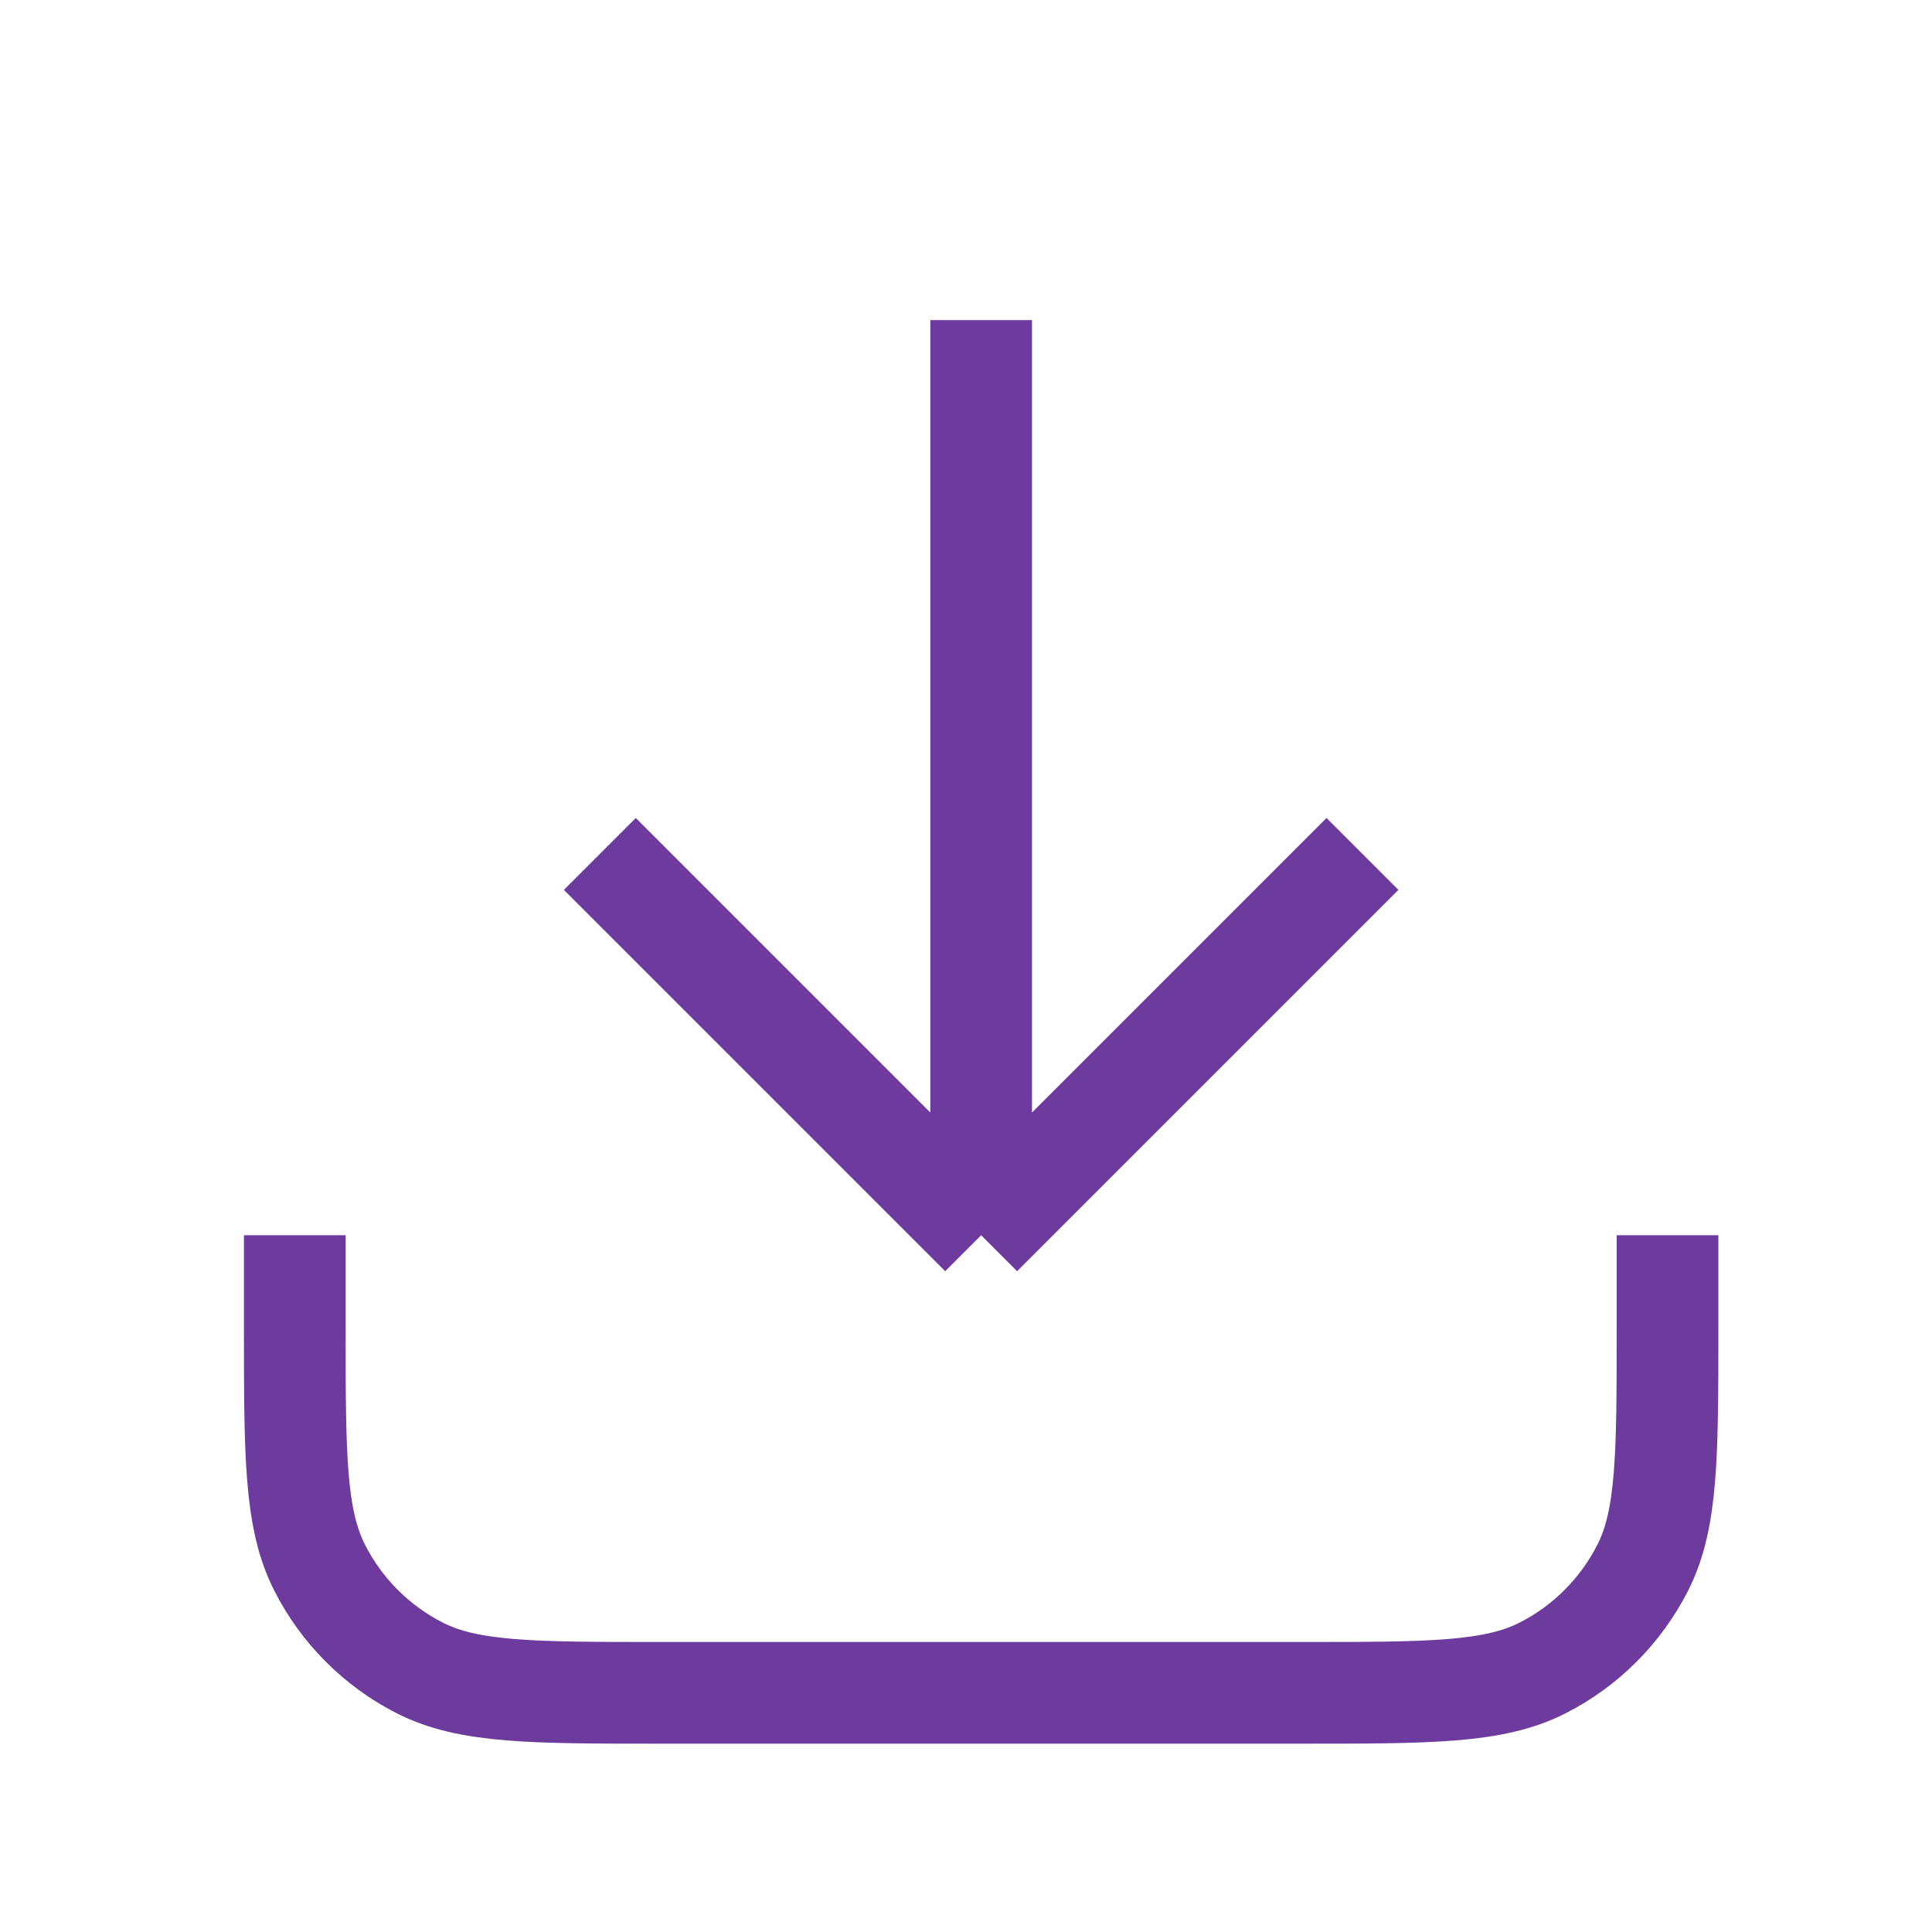 <svg xmlns="http://www.w3.org/2000/svg" width="19" height="19" viewBox="0 0 19 19" fill="none">
  <g>
    <path d="M16.399 12.148V13.048C16.399 14.309 16.399 14.939 16.154 15.42C15.938 15.843 15.594 16.188 15.171 16.403C14.69 16.648 14.059 16.648 12.799 16.648H6.499C5.239 16.648 4.609 16.648 4.128 16.403C3.705 16.188 3.36 15.843 3.145 15.42C2.899 14.939 2.899 14.309 2.899 13.048V12.148M13.399 8.398L9.649 12.148M9.649 12.148L5.899 8.398M9.649 12.148V3.148" stroke="#6D3B9E" strokeWidth="1.5" strokeLinecap="round" strokeLinejoin="round"/>
  </g>
</svg>